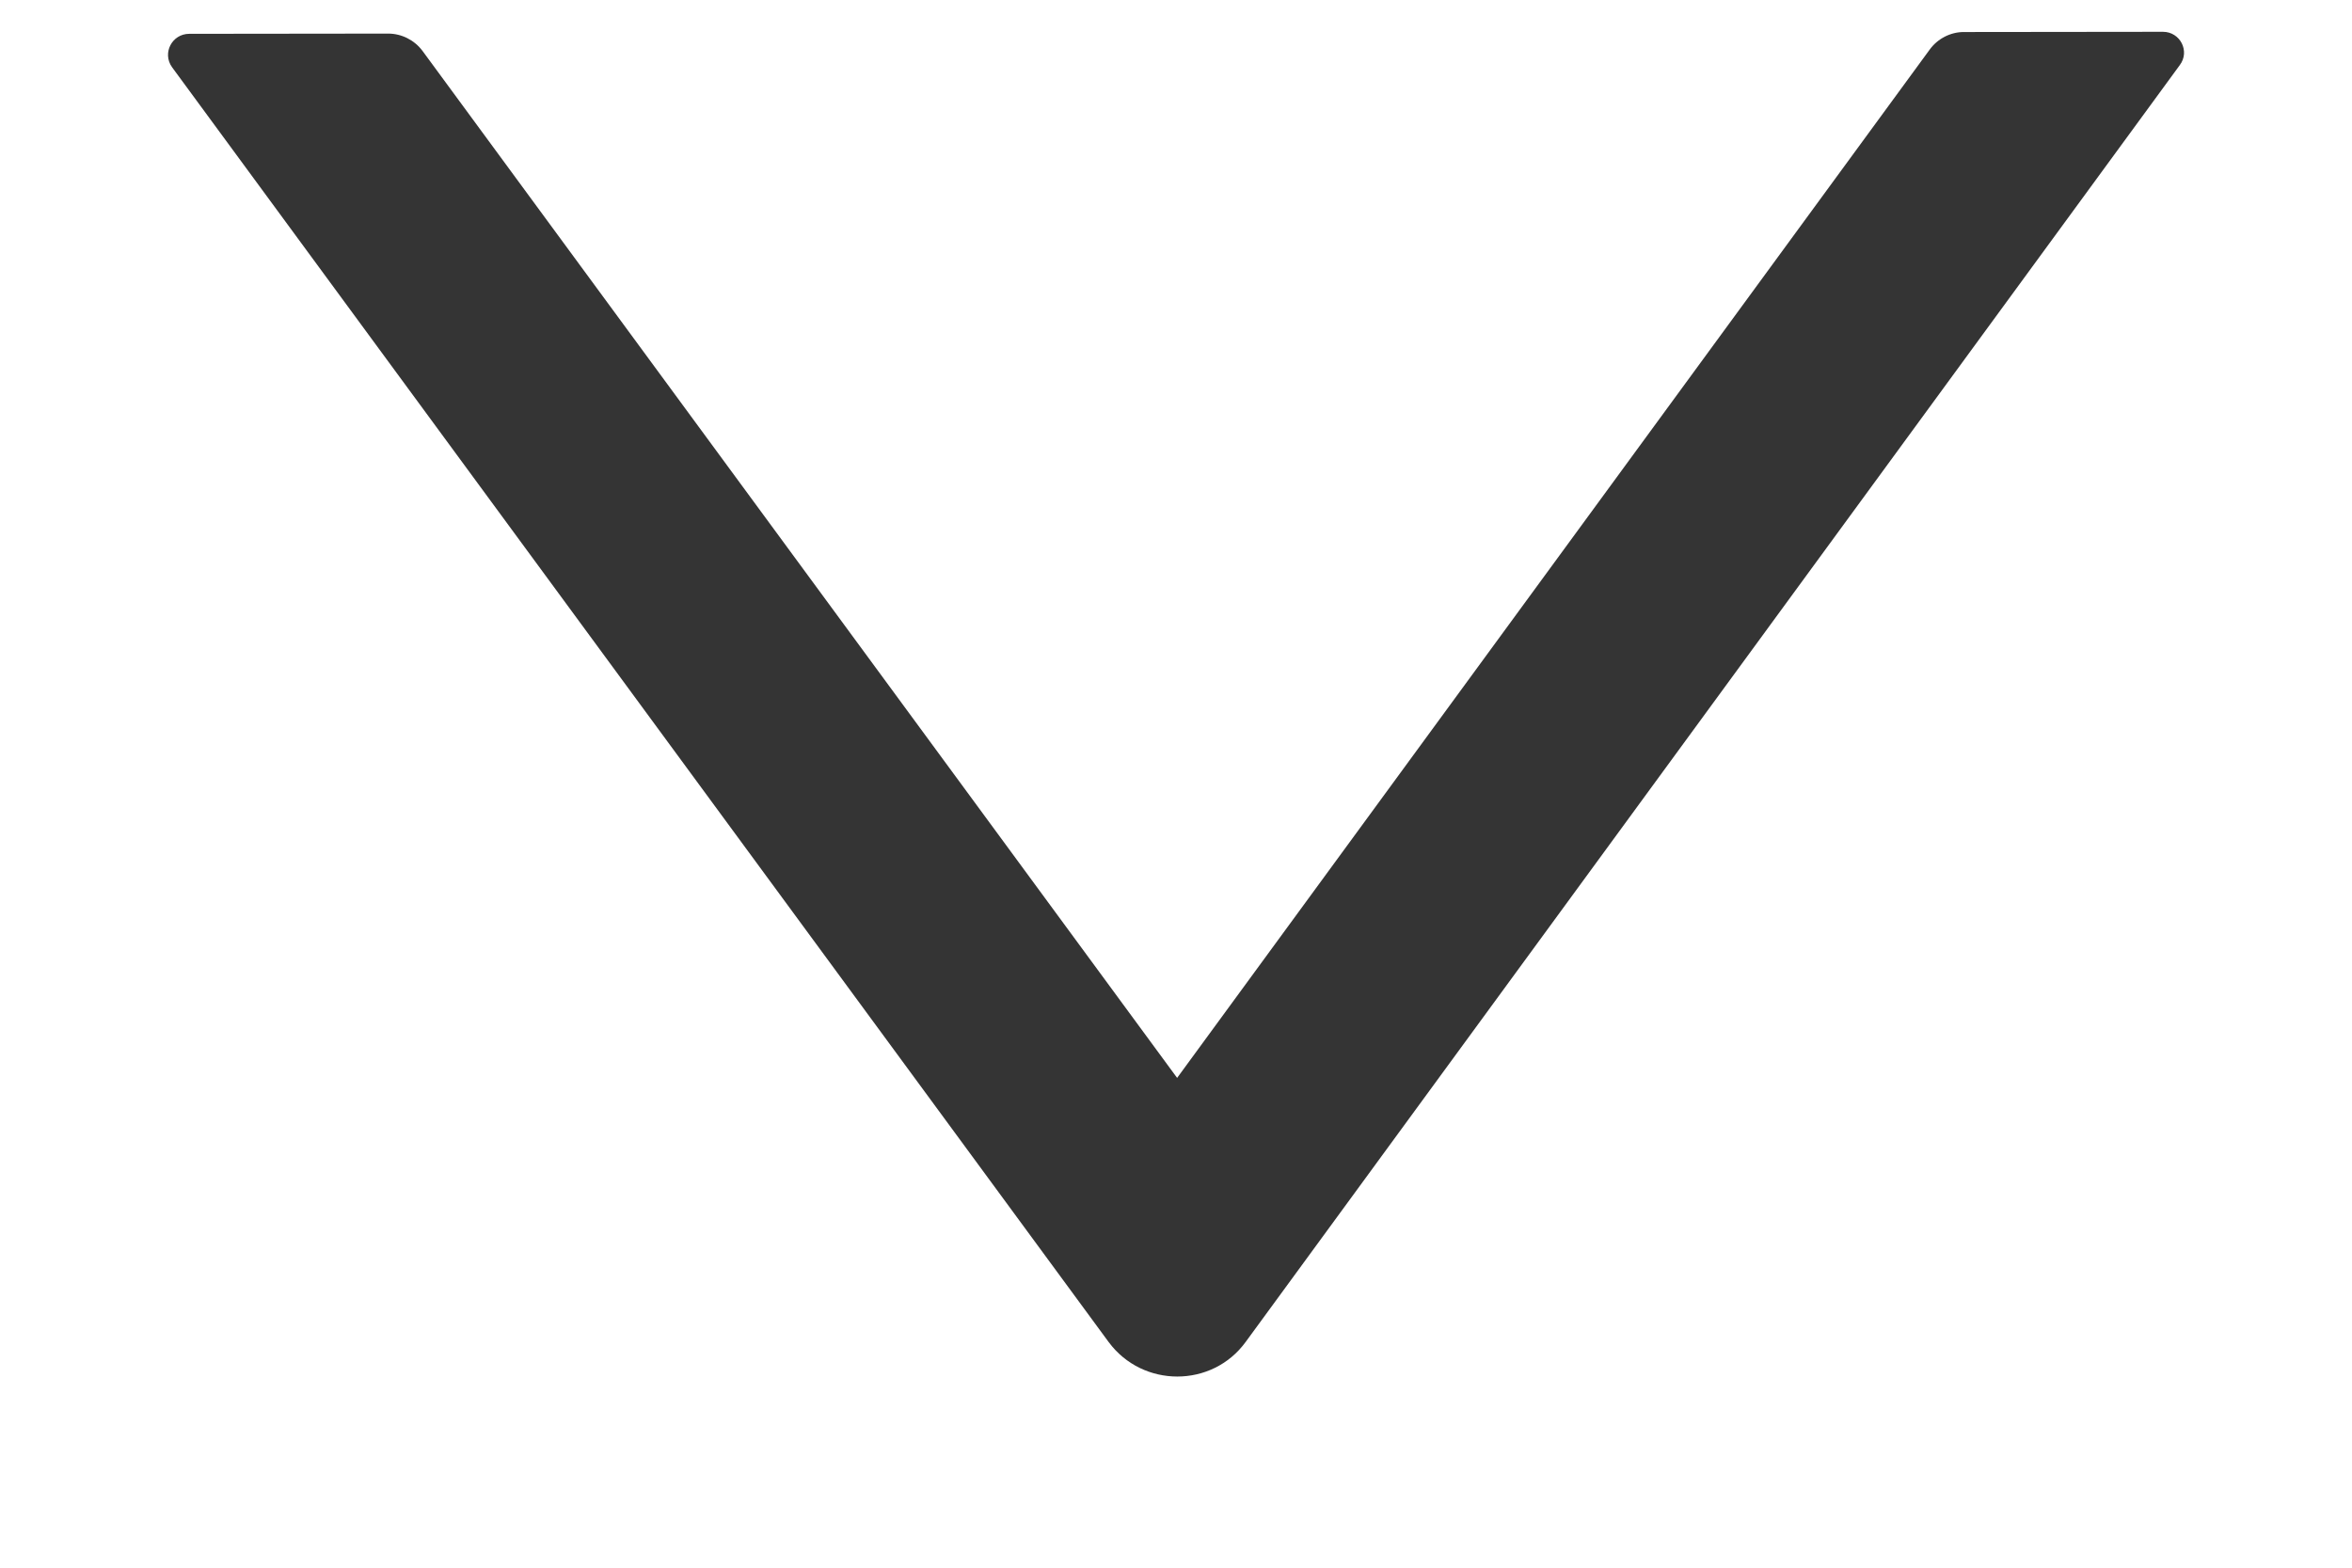 <svg width="9" height="6" viewBox="0 0 9 7" fill="none" xmlns="http://www.w3.org/2000/svg">
<path id="Vector" d="M8.906 0.142L8.017 0.143C7.957 0.143 7.9 0.173 7.865 0.221L4.505 4.813L1.136 0.227C1.1 0.179 1.043 0.15 0.983 0.15L0.095 0.151C0.018 0.151 -0.027 0.237 0.018 0.3L4.199 5.992C4.351 6.198 4.661 6.198 4.811 5.992L8.981 0.291C9.028 0.229 8.983 0.142 8.906 0.142Z" fill="#343434"/>
</svg>
